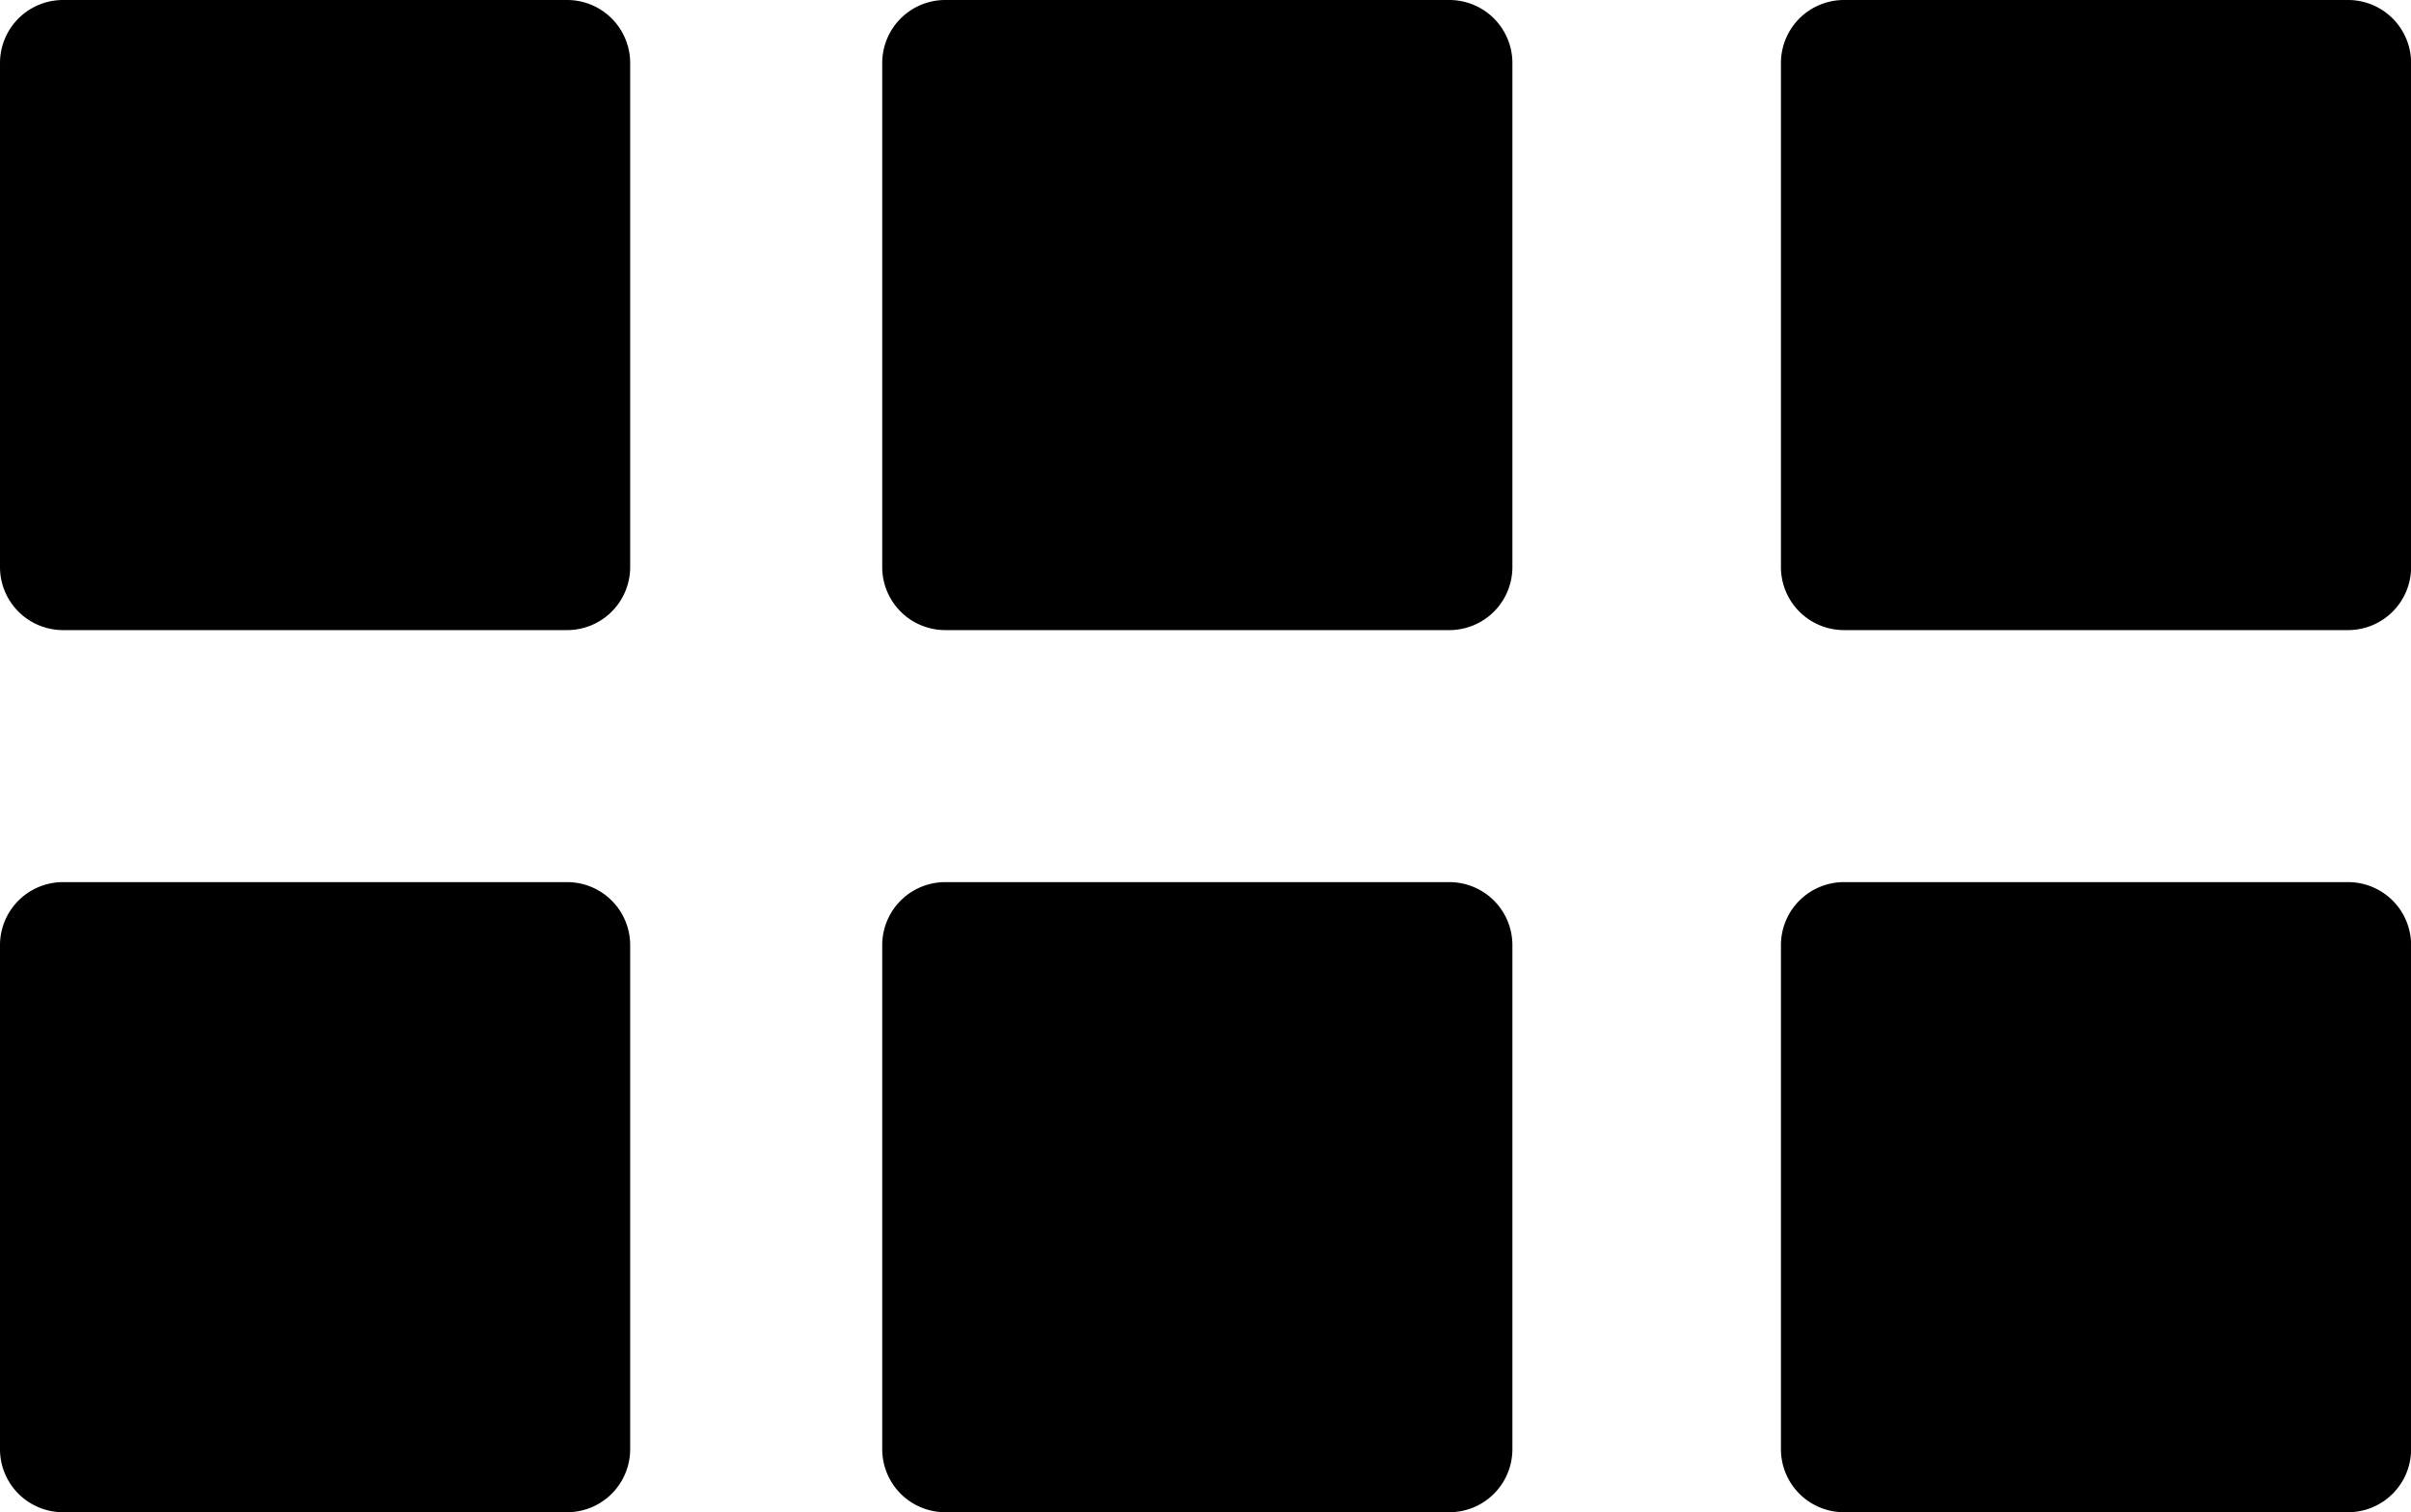 <svg viewBox="0 0 21.341 13.387" xmlns="http://www.w3.org/2000/svg"><g fill="#000"><path d="m5.02 0h-4.462a.558.558 0 0 0 -.558.558v4.462a.558.558 0 0 0 .558.558h4.462a.558.558 0 0 0 .558-.558v-4.462a.558.558 0 0 0 -.558-.558z"/><path d="m19.02 0h-4.462a.558.558 0 0 0 -.558.558v4.462a.558.558 0 0 0 .558.558h4.462a.558.558 0 0 0 .558-.558v-4.462a.558.558 0 0 0 -.558-.558z" transform="translate(-6.191)"/><path d="m19.02 0h-4.462a.558.558 0 0 0 -.558.558v4.462a.558.558 0 0 0 .558.558h4.462a.558.558 0 0 0 .558-.558v-4.462a.558.558 0 0 0 -.558-.558z" transform="translate(1.764)"/><path d="m5.02 14h-4.462a.558.558 0 0 0 -.558.558v4.462a.558.558 0 0 0 .558.558h4.462a.558.558 0 0 0 .558-.558v-4.462a.558.558 0 0 0 -.558-.558z" transform="translate(0 -6.191)"/><path d="m19.02 14h-4.462a.558.558 0 0 0 -.558.558v4.462a.558.558 0 0 0 .558.558h4.462a.558.558 0 0 0 .558-.558v-4.462a.558.558 0 0 0 -.558-.558z" transform="translate(-6.191 -6.191)"/><path d="m19.02 14h-4.462a.558.558 0 0 0 -.558.558v4.462a.558.558 0 0 0 .558.558h4.462a.558.558 0 0 0 .558-.558v-4.462a.558.558 0 0 0 -.558-.558z" transform="translate(1.764 -6.191)"/></g></svg>